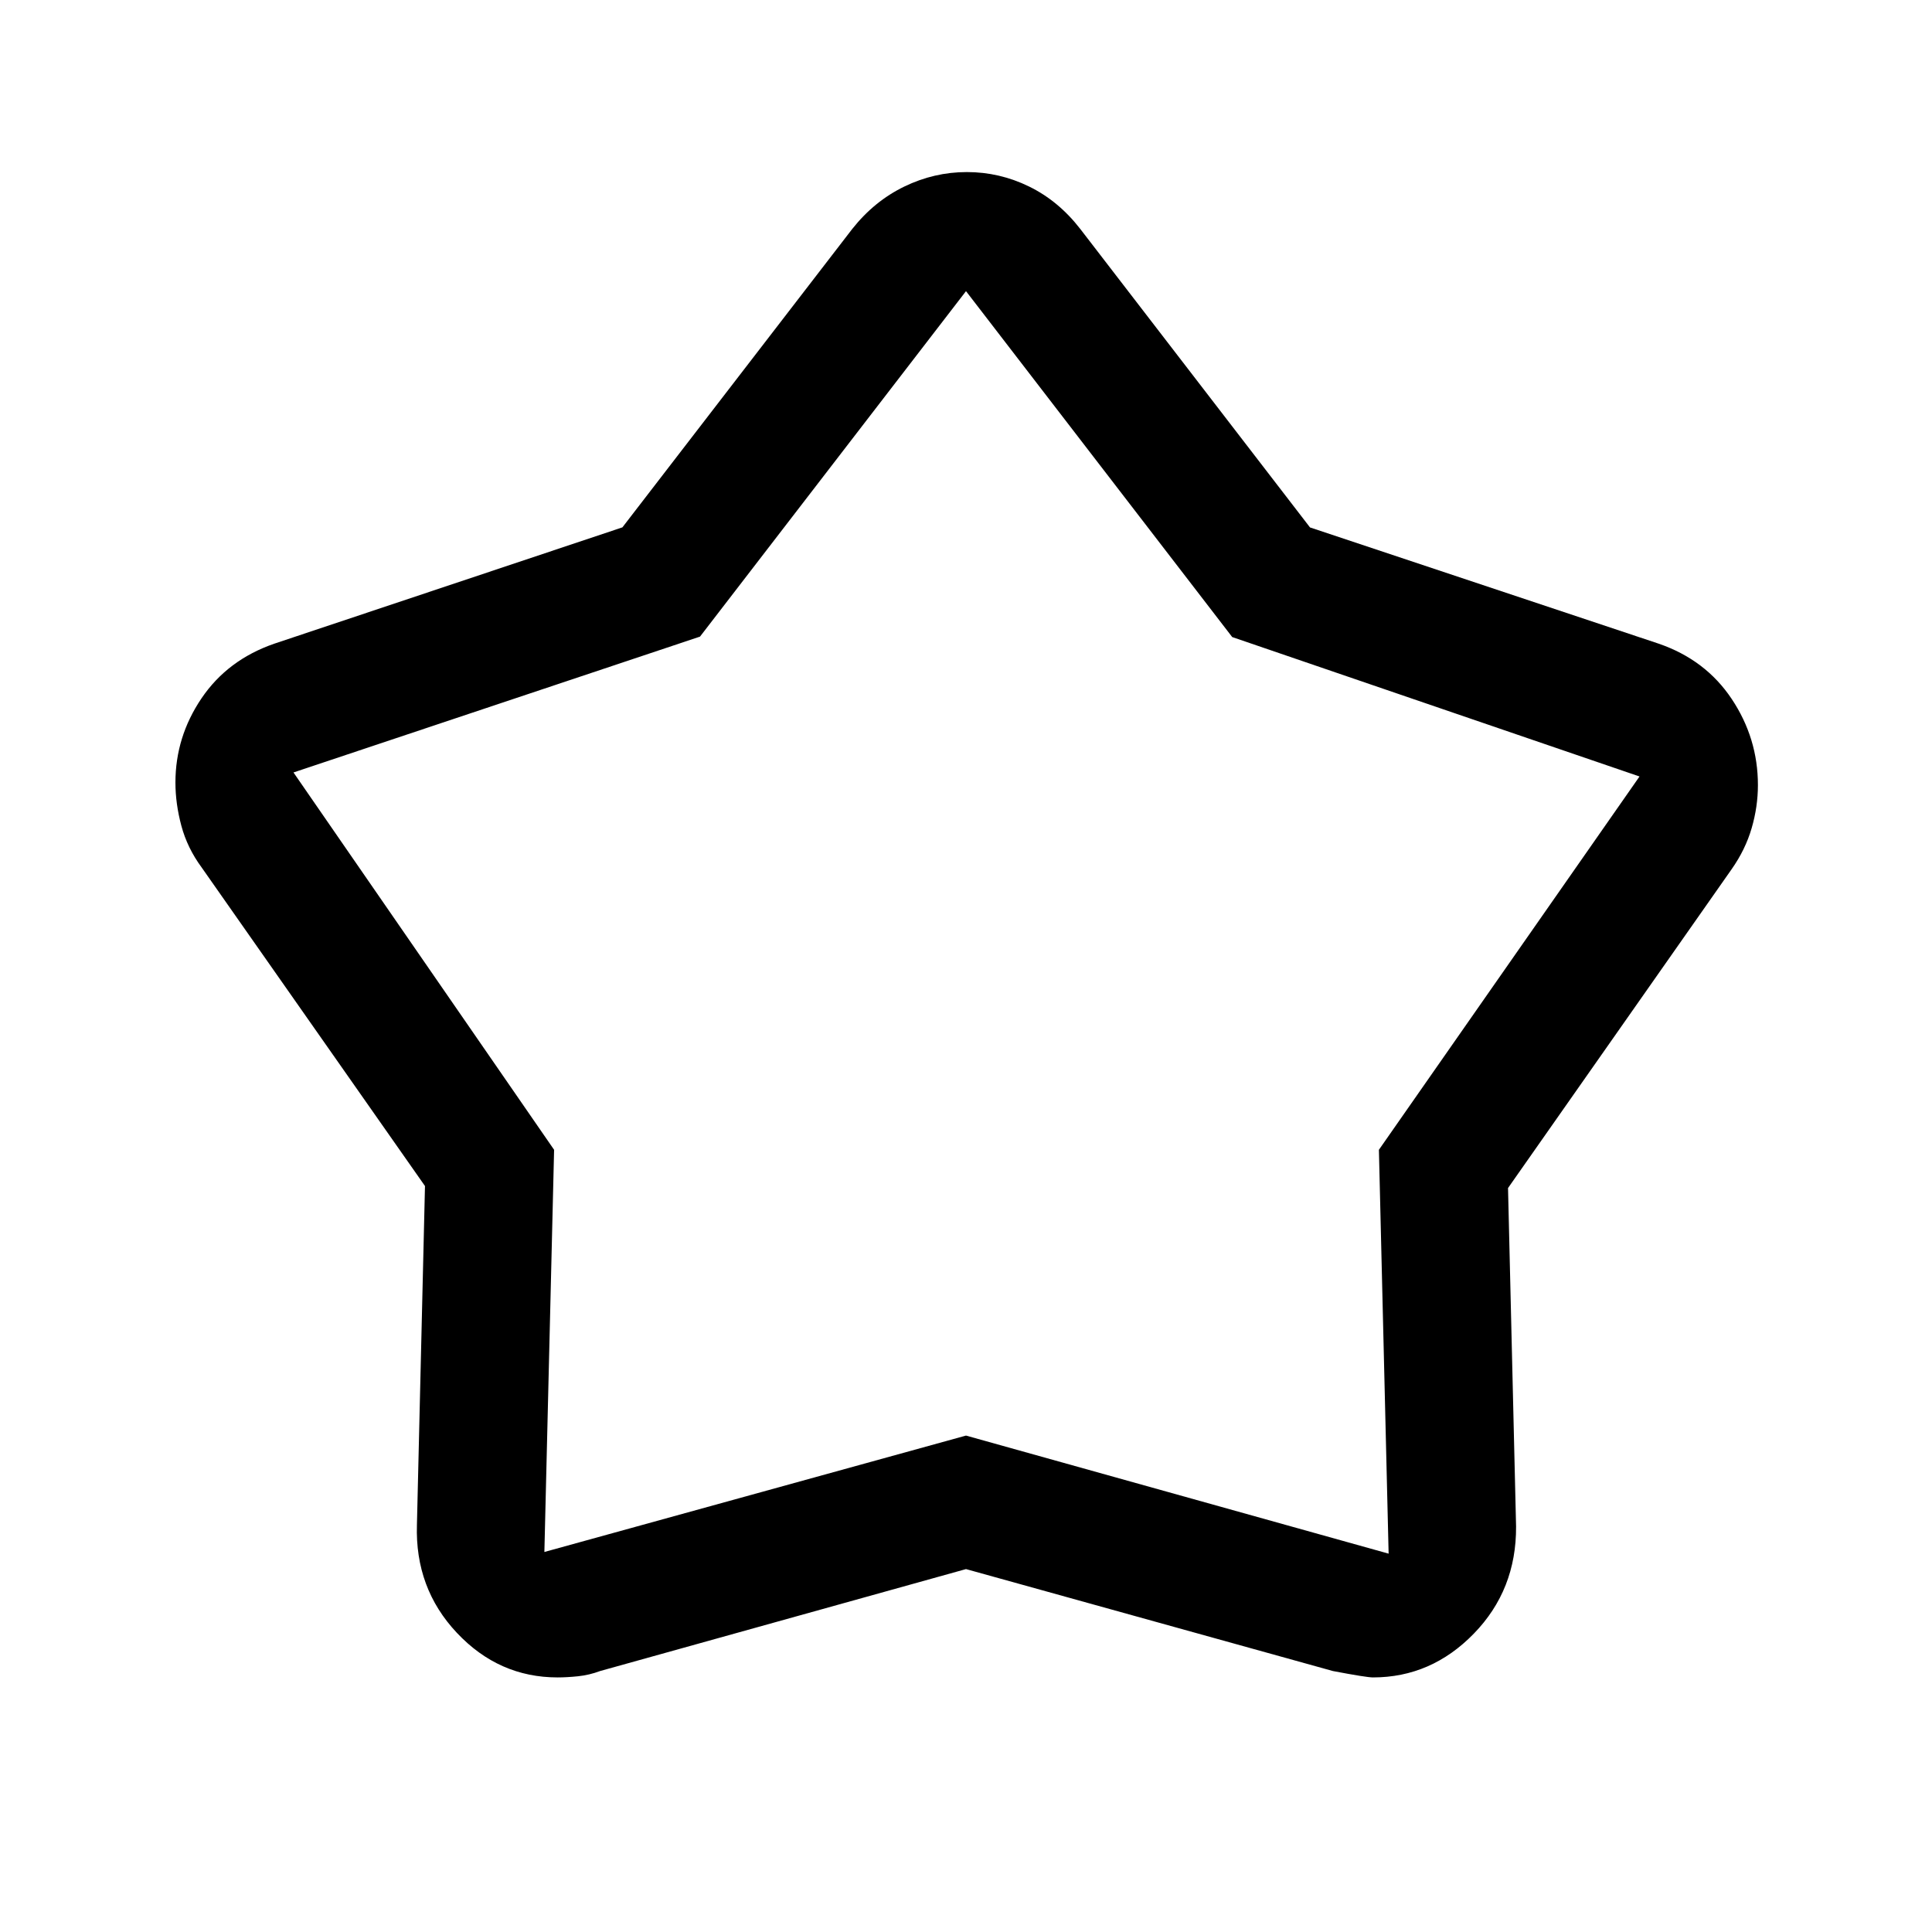<svg xmlns="http://www.w3.org/2000/svg" height="40" viewBox="0 -960 960 960" width="40"><path d="m309.27-697.96 114.24-148.32q10.92-13.78 25.79-21 14.86-7.22 31.11-7.22 16.26 0 30.92 7.17 14.67 7.16 25.5 21.16l114.11 148.25 173.23 57.75q23.33 8 36.33 27.51 13 19.52 13 42.76 0 10.73-3.11 21.4-3.1 10.67-9.96 20.42l-111.1 158.41 4 168.17q.17 31.5-21 53.25-21.16 21.75-50.11 21.75-3.22 0-19.89-3.17L480-180.33l-181.78 50.65q-5.39 2.01-10.94 2.6-5.56.58-10.19.58-29.23 0-50.07-22.15-20.85-22.15-19.85-53.69l4-168.33-111-158.33q-7.09-9.63-10.05-20.65-2.95-11.01-2.95-21.52 0-22.69 12.96-41.84 12.96-19.14 36.2-27.16l172.94-57.79Zm38.56 54.29-202 67.5 129.5 187.5-4.83 199.84L480-246.67 690-188l-4.83-200.67 129.5-185.5-202.39-69.28L480-815.33 347.83-643.67ZM480.5-501.83Z"/></svg>